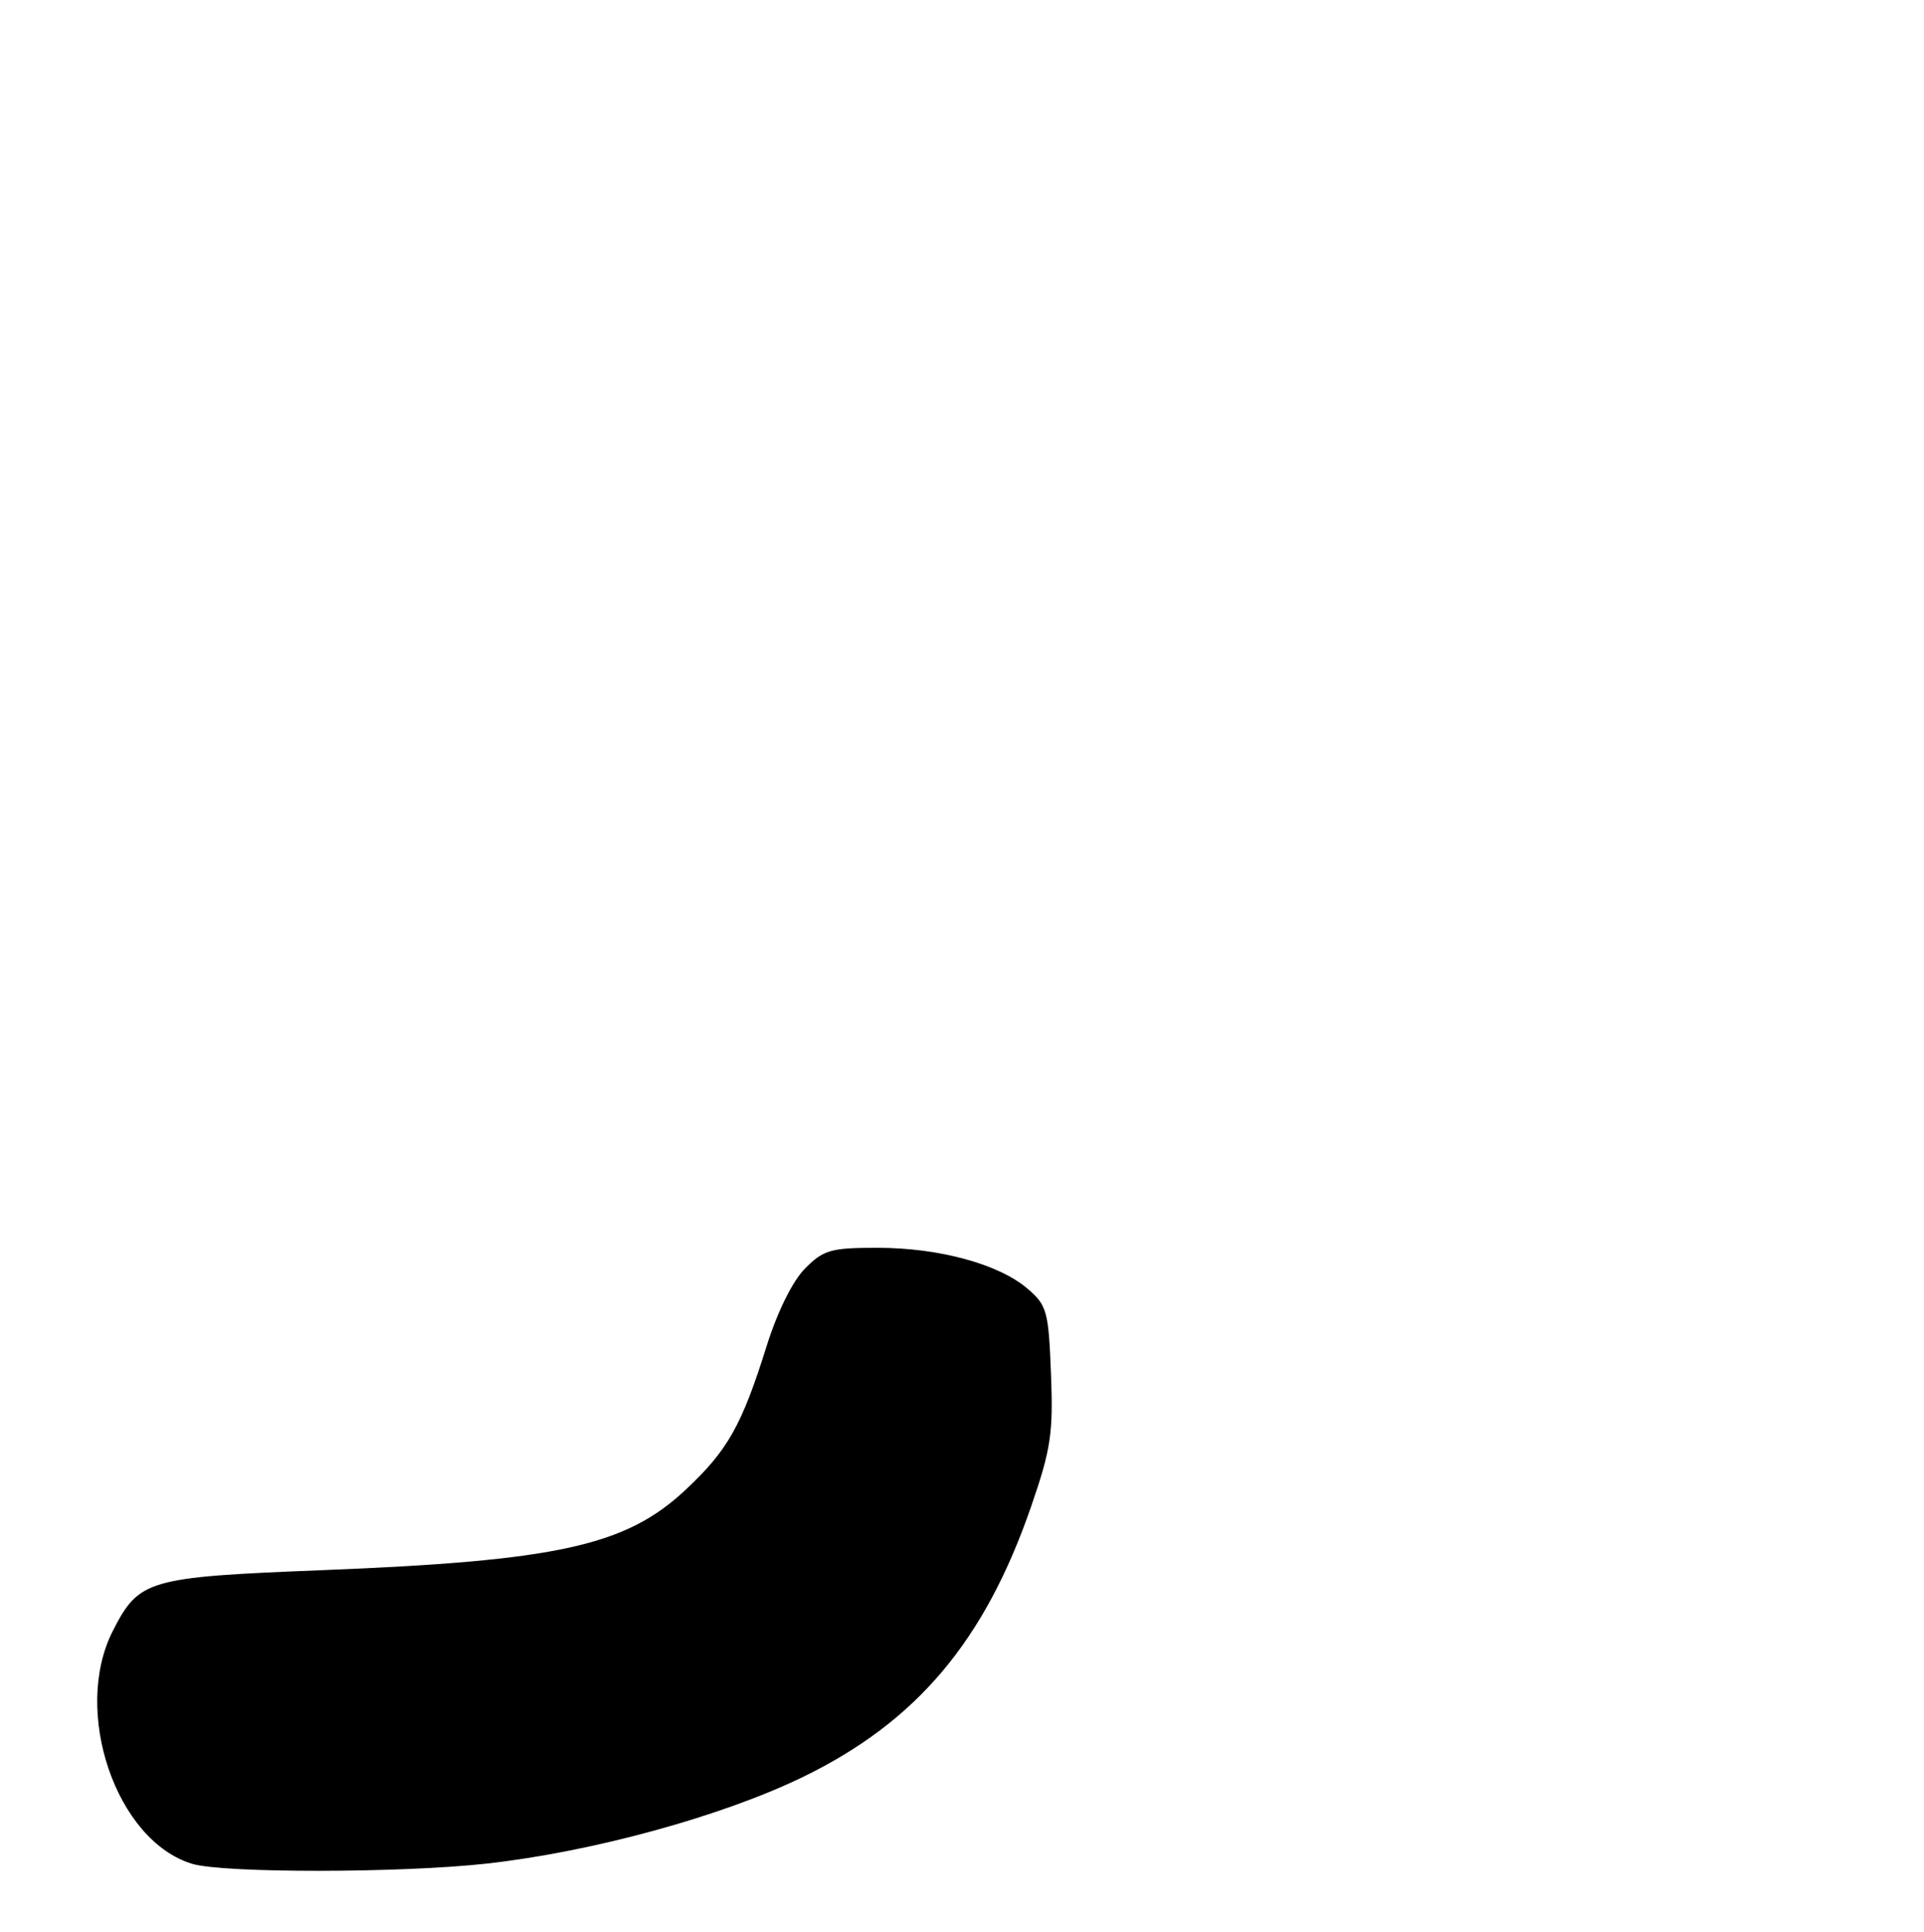 <?xml version="1.0" encoding="UTF-8" standalone="no"?>
<!DOCTYPE svg PUBLIC "-//W3C//DTD SVG 1.1//EN" "http://www.w3.org/Graphics/SVG/1.1/DTD/svg11.dtd" >
<svg xmlns="http://www.w3.org/2000/svg" xmlns:xlink="http://www.w3.org/1999/xlink" version="1.1" viewBox="0 0 256 257">
 <g >
 <path fill="currentColor"
d=" M 64.79 247.92 C 78.80 246.36 96.04 241.64 106.79 236.42 C 121.96 229.06 131.02 218.33 137.21 200.38 C 139.83 192.79 140.15 190.65 139.84 182.78 C 139.52 174.44 139.31 173.66 136.73 171.45 C 132.92 168.17 124.96 166.00 116.74 166.00 C 110.55 166.00 109.57 166.28 107.12 168.75 C 105.47 170.41 103.45 174.48 102.03 179.00 C 98.68 189.68 96.85 192.93 91.20 198.22 C 83.25 205.65 74.20 207.65 42.79 208.89 C 19.62 209.81 18.50 210.14 15.01 216.97 C 9.56 227.67 15.45 244.92 25.59 247.96 C 29.78 249.21 53.42 249.19 64.79 247.92 Z "/>
</g>
</svg>